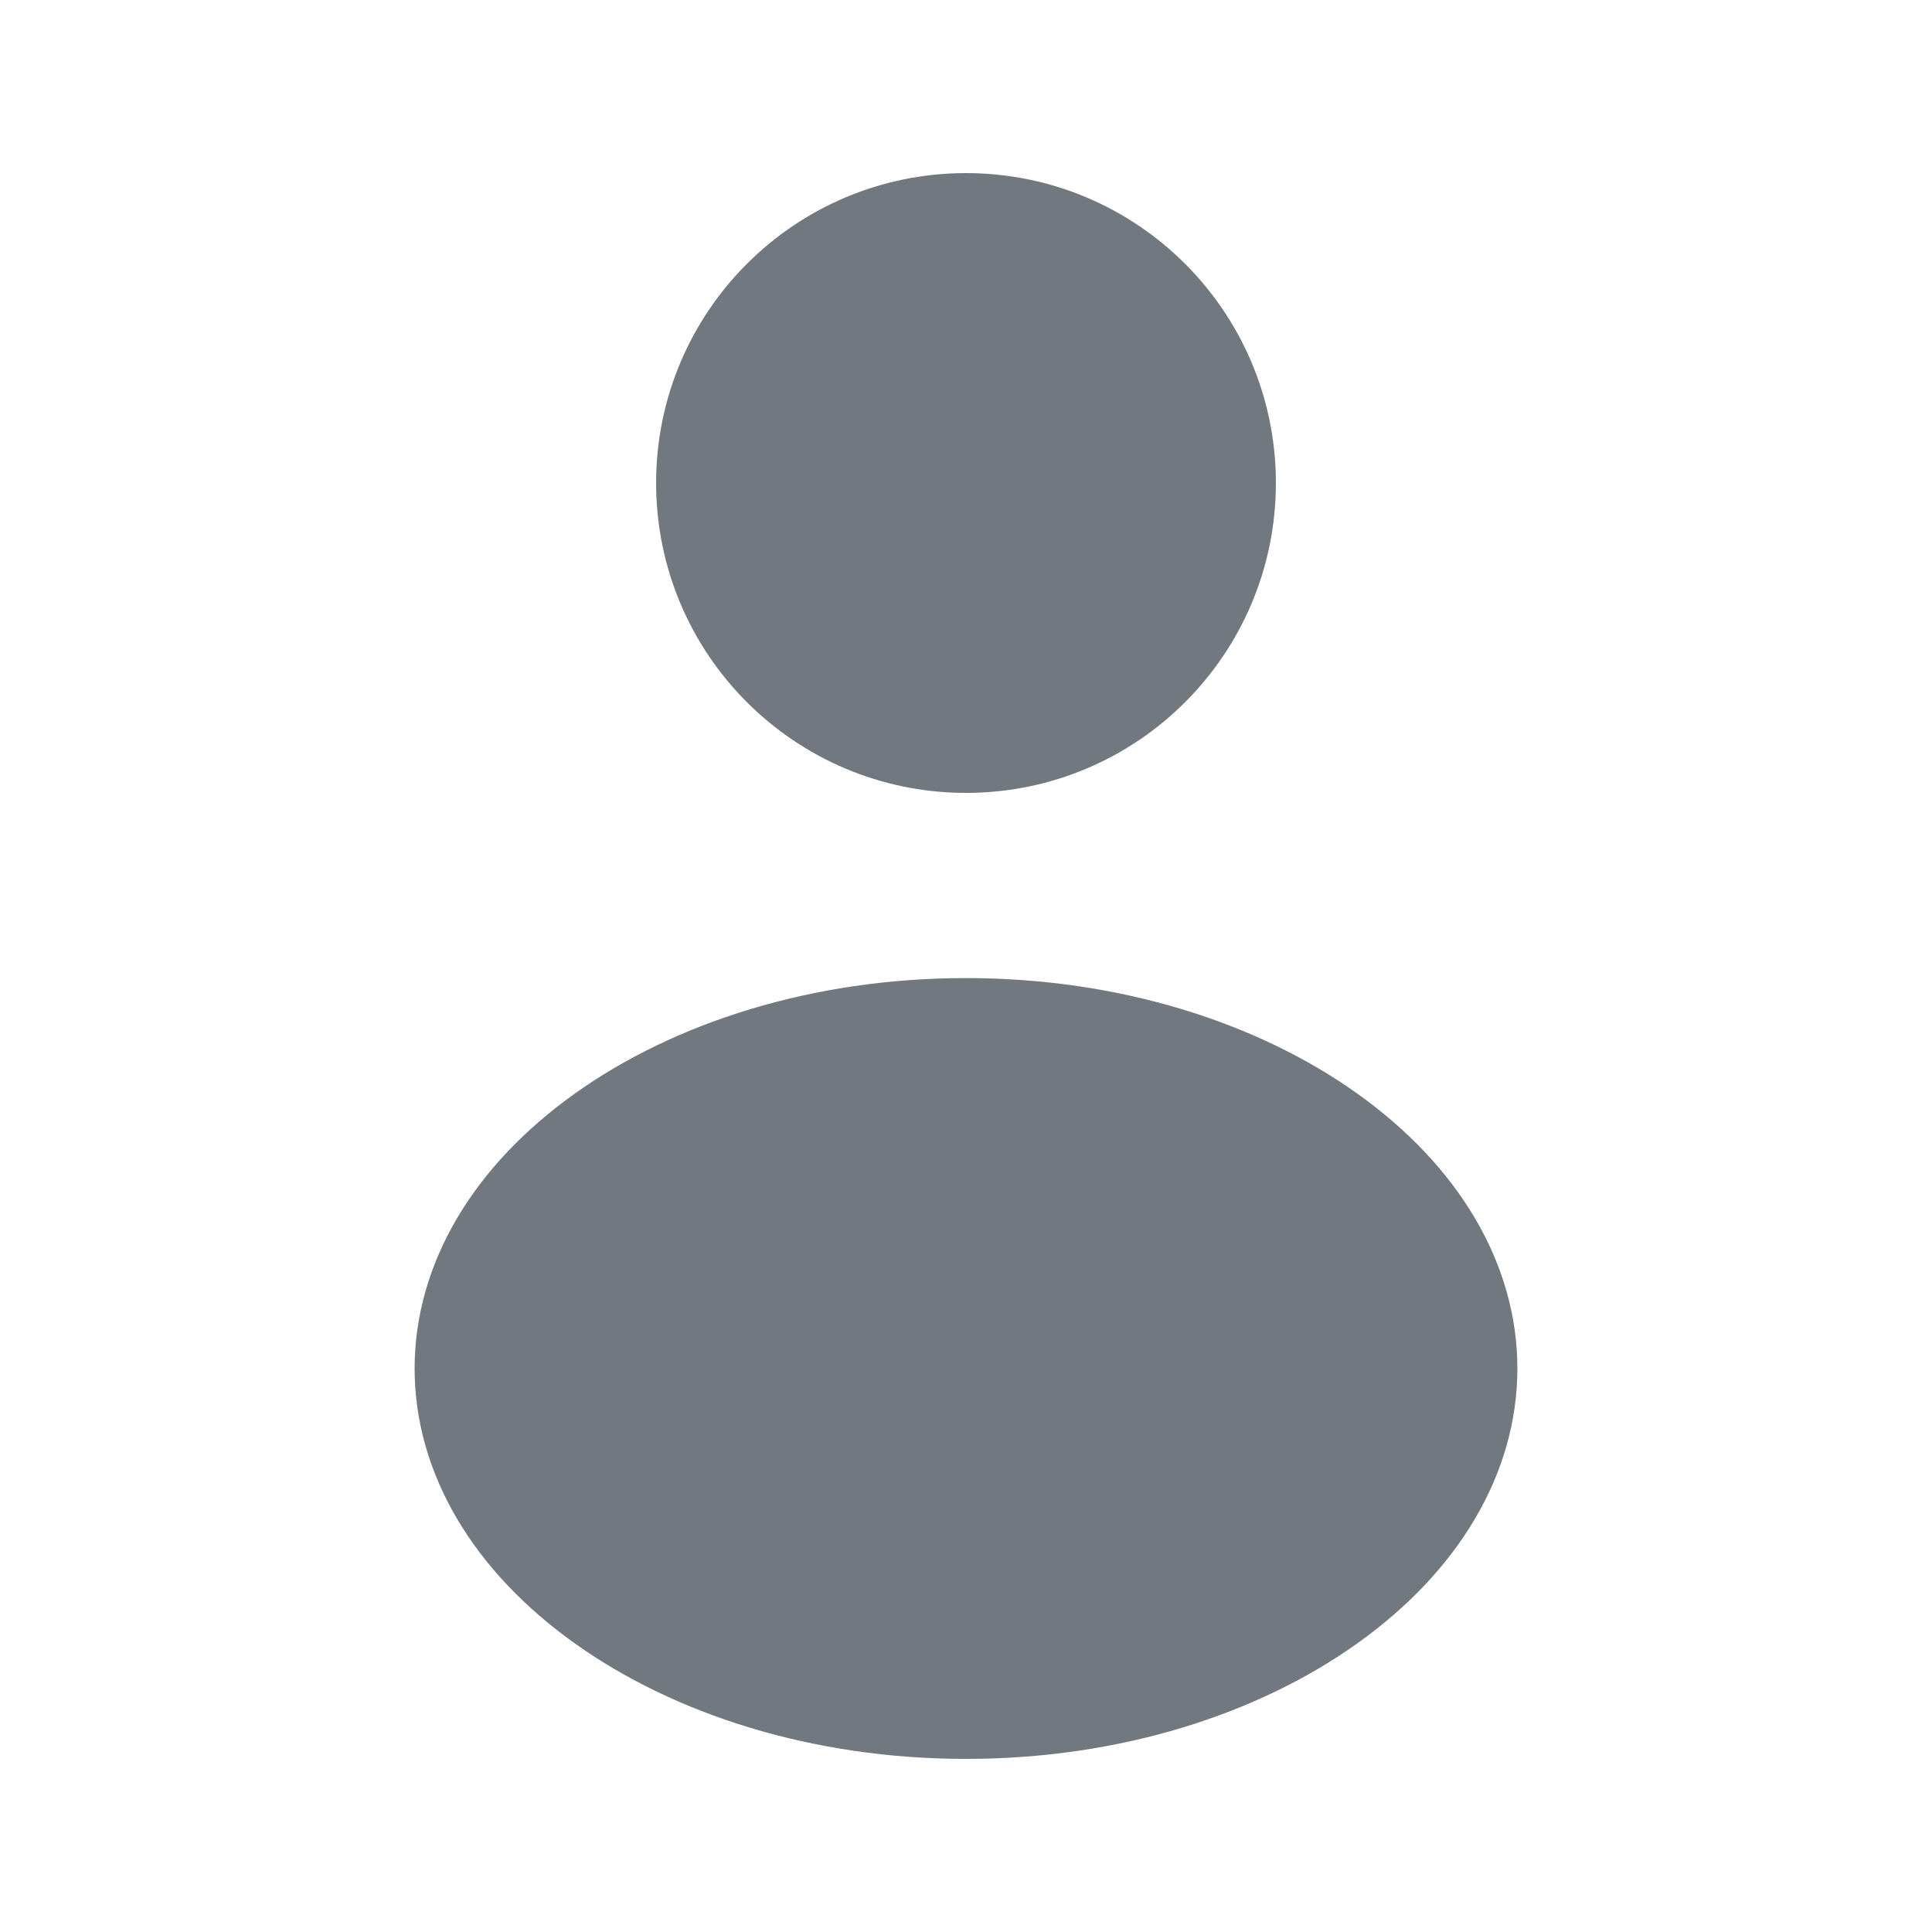 <svg width="20" height="20" viewBox="0 0 20 20" fill="none" xmlns="http://www.w3.org/2000/svg">
<path d="M12.708 5C12.708 6.496 11.496 7.708 10 7.708C8.504 7.708 7.292 6.496 7.292 5C7.292 3.504 8.504 2.292 10 2.292C11.496 2.292 12.708 3.504 12.708 5Z" fill="#72787F" stroke="#72787F"/>
<path d="M15.208 14.167C15.208 15.063 14.701 15.934 13.762 16.604C12.824 17.274 11.496 17.708 10 17.708C8.505 17.708 7.177 17.274 6.239 16.604C5.299 15.934 4.792 15.063 4.792 14.167C4.792 13.27 5.299 12.4 6.239 11.729C7.177 11.059 8.505 10.625 10 10.625C11.496 10.625 12.824 11.059 13.762 11.729C14.701 12.4 15.208 13.27 15.208 14.167Z" fill="#72787F" stroke="#72787F"/>
</svg>
